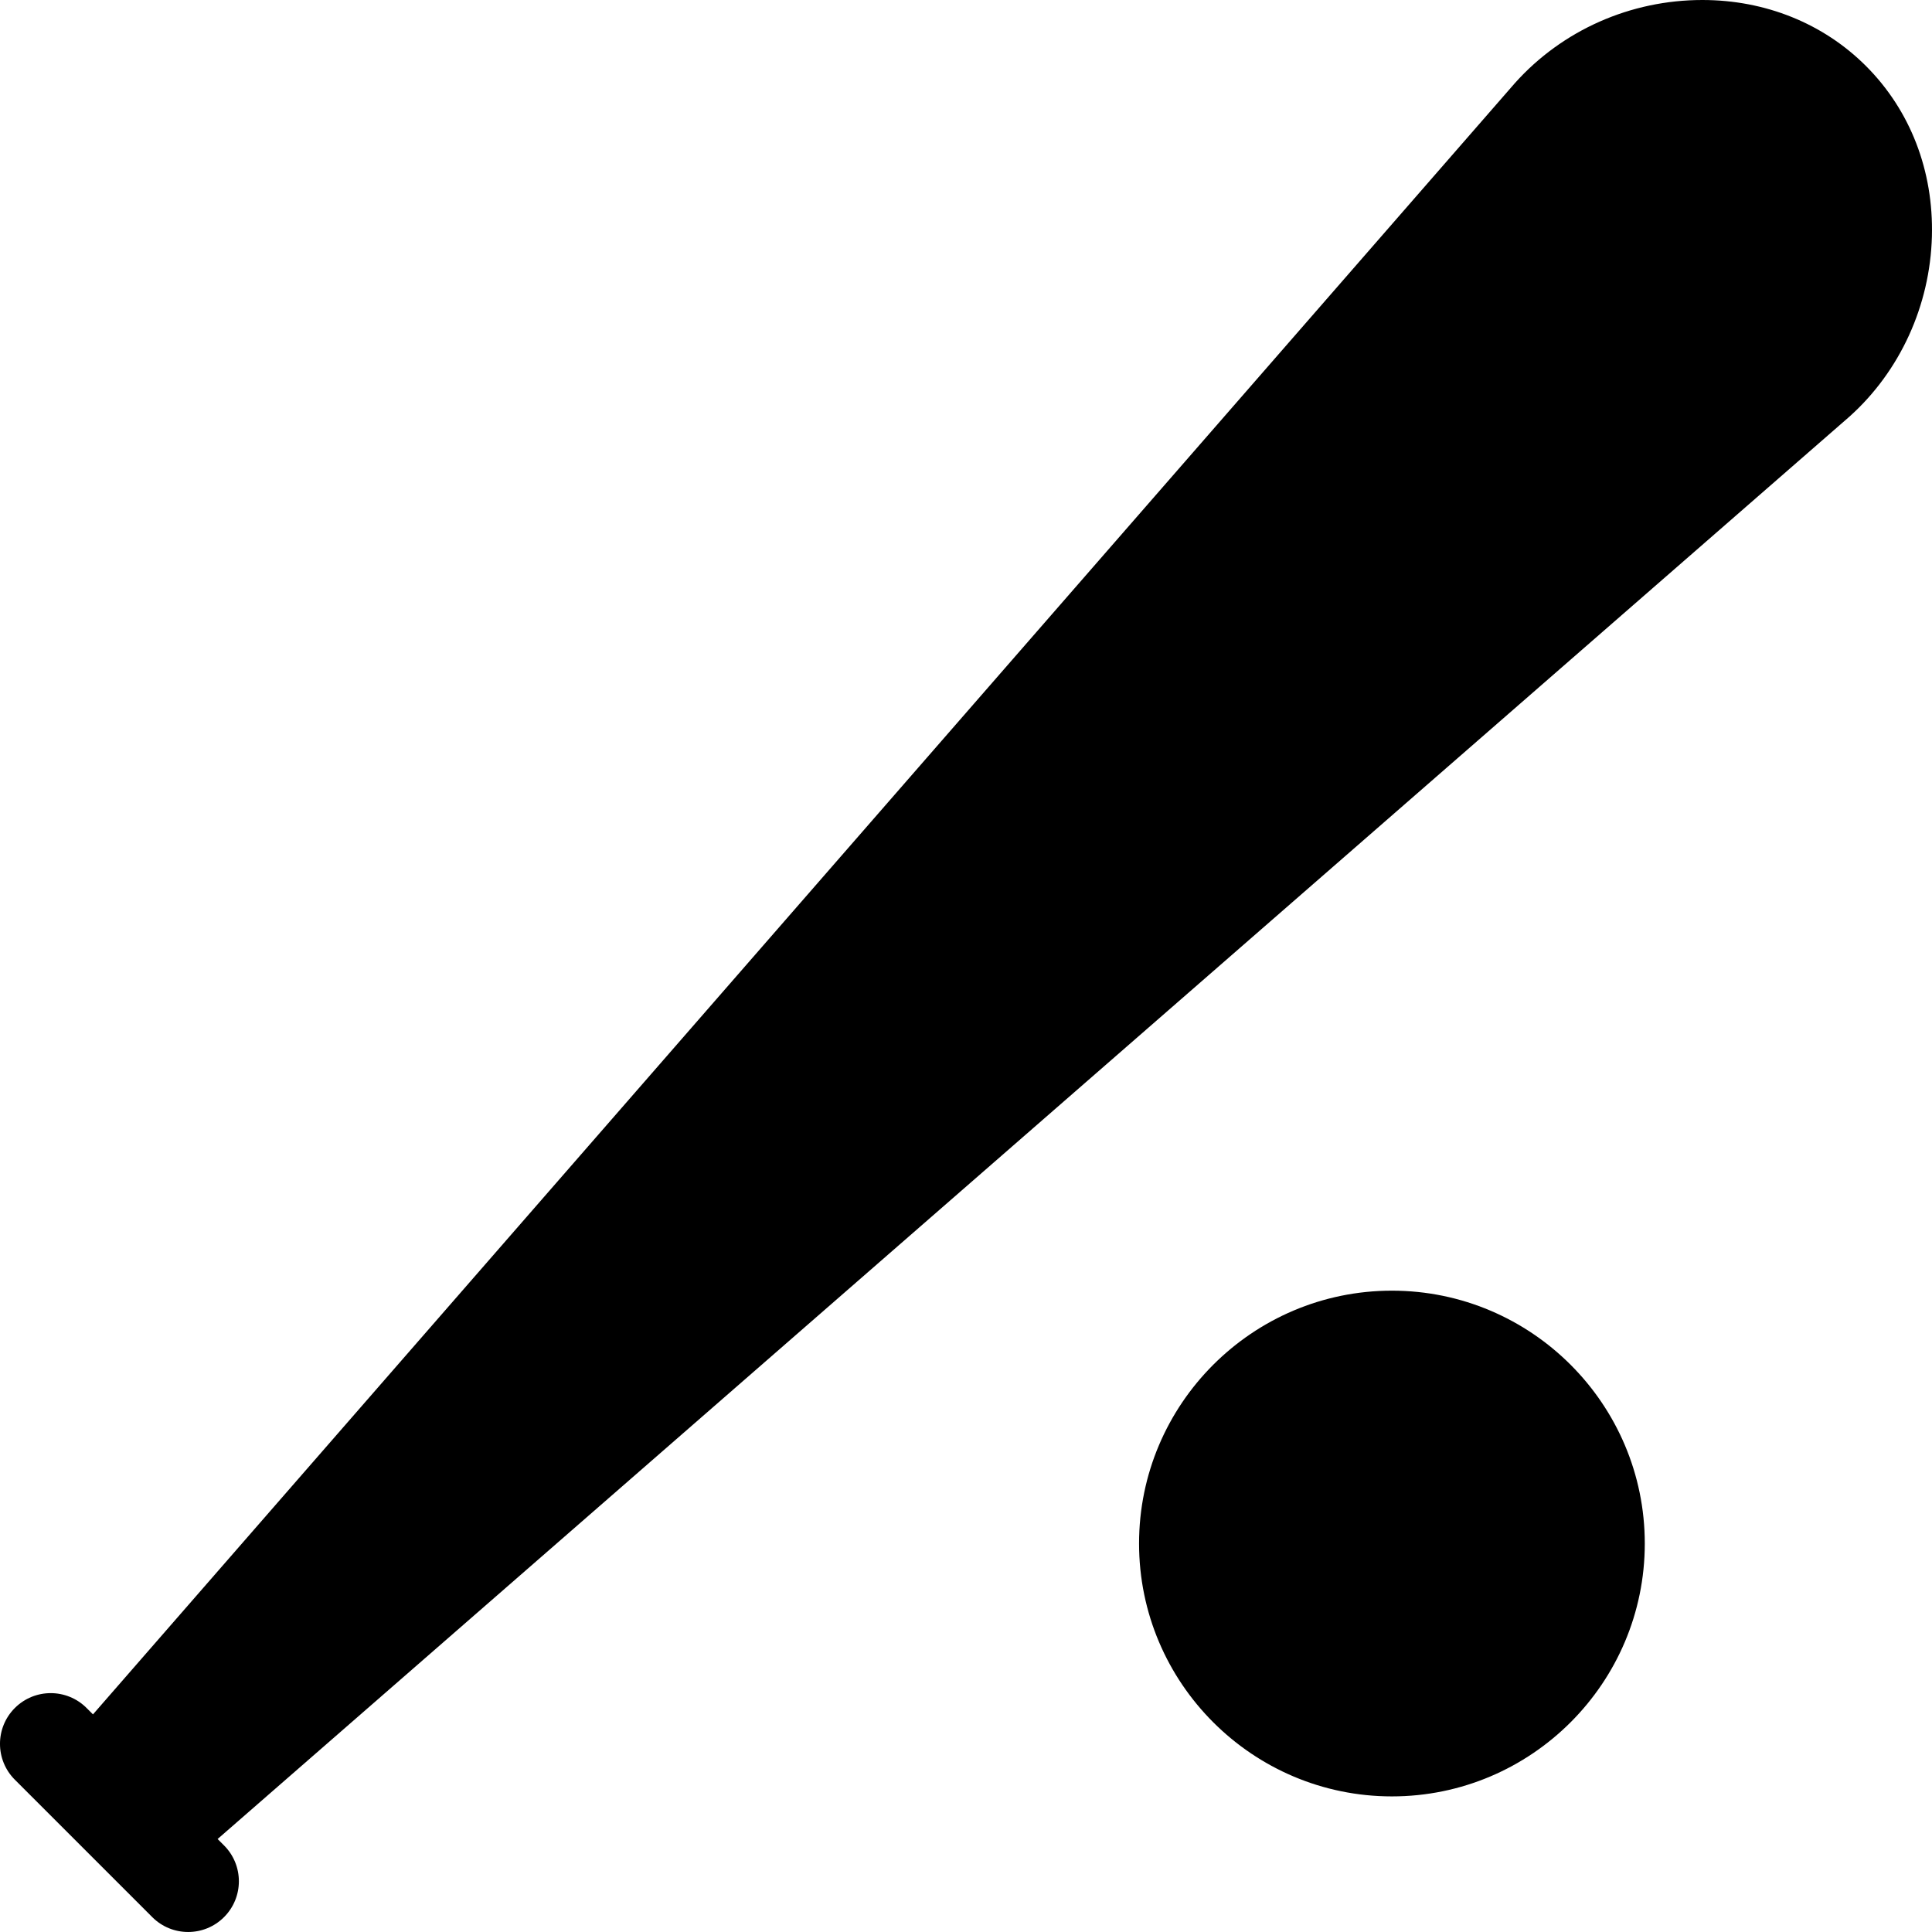 <?xml version="1.0" encoding="iso-8859-1"?>
<!-- Generator: Adobe Illustrator 17.1.0, SVG Export Plug-In . SVG Version: 6.00 Build 0)  -->
<!DOCTYPE svg PUBLIC "-//W3C//DTD SVG 1.1//EN" "http://www.w3.org/Graphics/SVG/1.1/DTD/svg11.dtd">
<svg version="1.1" id="Capa_1" xmlns="http://www.w3.org/2000/svg" xmlns:xlink="http://www.w3.org/1999/xlink" x="0px" y="0px"
	 viewBox="0 0 190.46 190.46" style="enable-background:new 0 0 190.46 190.46;" xml:space="preserve">
<path d="M190.451,23.301c-0.183,6.819-3.141,13.292-8.115,17.758L21.453,181.293l0.631,0.631c1.953,1.953,1.953,5.119,0,7.071
	c-0.977,0.976-2.256,1.464-3.536,1.464c-1.28,0-2.559-0.488-3.536-1.464l-4.417-4.417l-4.714-4.714l-4.417-4.417
	c-1.953-1.953-1.953-5.119,0-7.071c1.953-1.952,5.118-1.952,7.071,0l0.631,0.631L149.353,8.18C154.037,2.961,160.751,0,167.822,0
	c6.205,0,11.934,2.312,16.13,6.508C188.317,10.872,190.624,16.836,190.451,23.301z M137.218,127.236
	c-13.746,0-24.928,11.183-24.928,24.928c0,13.746,11.183,24.928,24.928,24.928c13.746,0,24.928-11.183,24.928-24.928
	C162.147,138.419,150.964,127.236,137.218,127.236z"/>
<g>
</g>
<g>
</g>
<g>
</g>
<g>
</g>
<g>
</g>
<g>
</g>
<g>
</g>
<g>
</g>
<g>
</g>
<g>
</g>
<g>
</g>
<g>
</g>
<g>
</g>
<g>
</g>
<g>
</g>
</svg>
